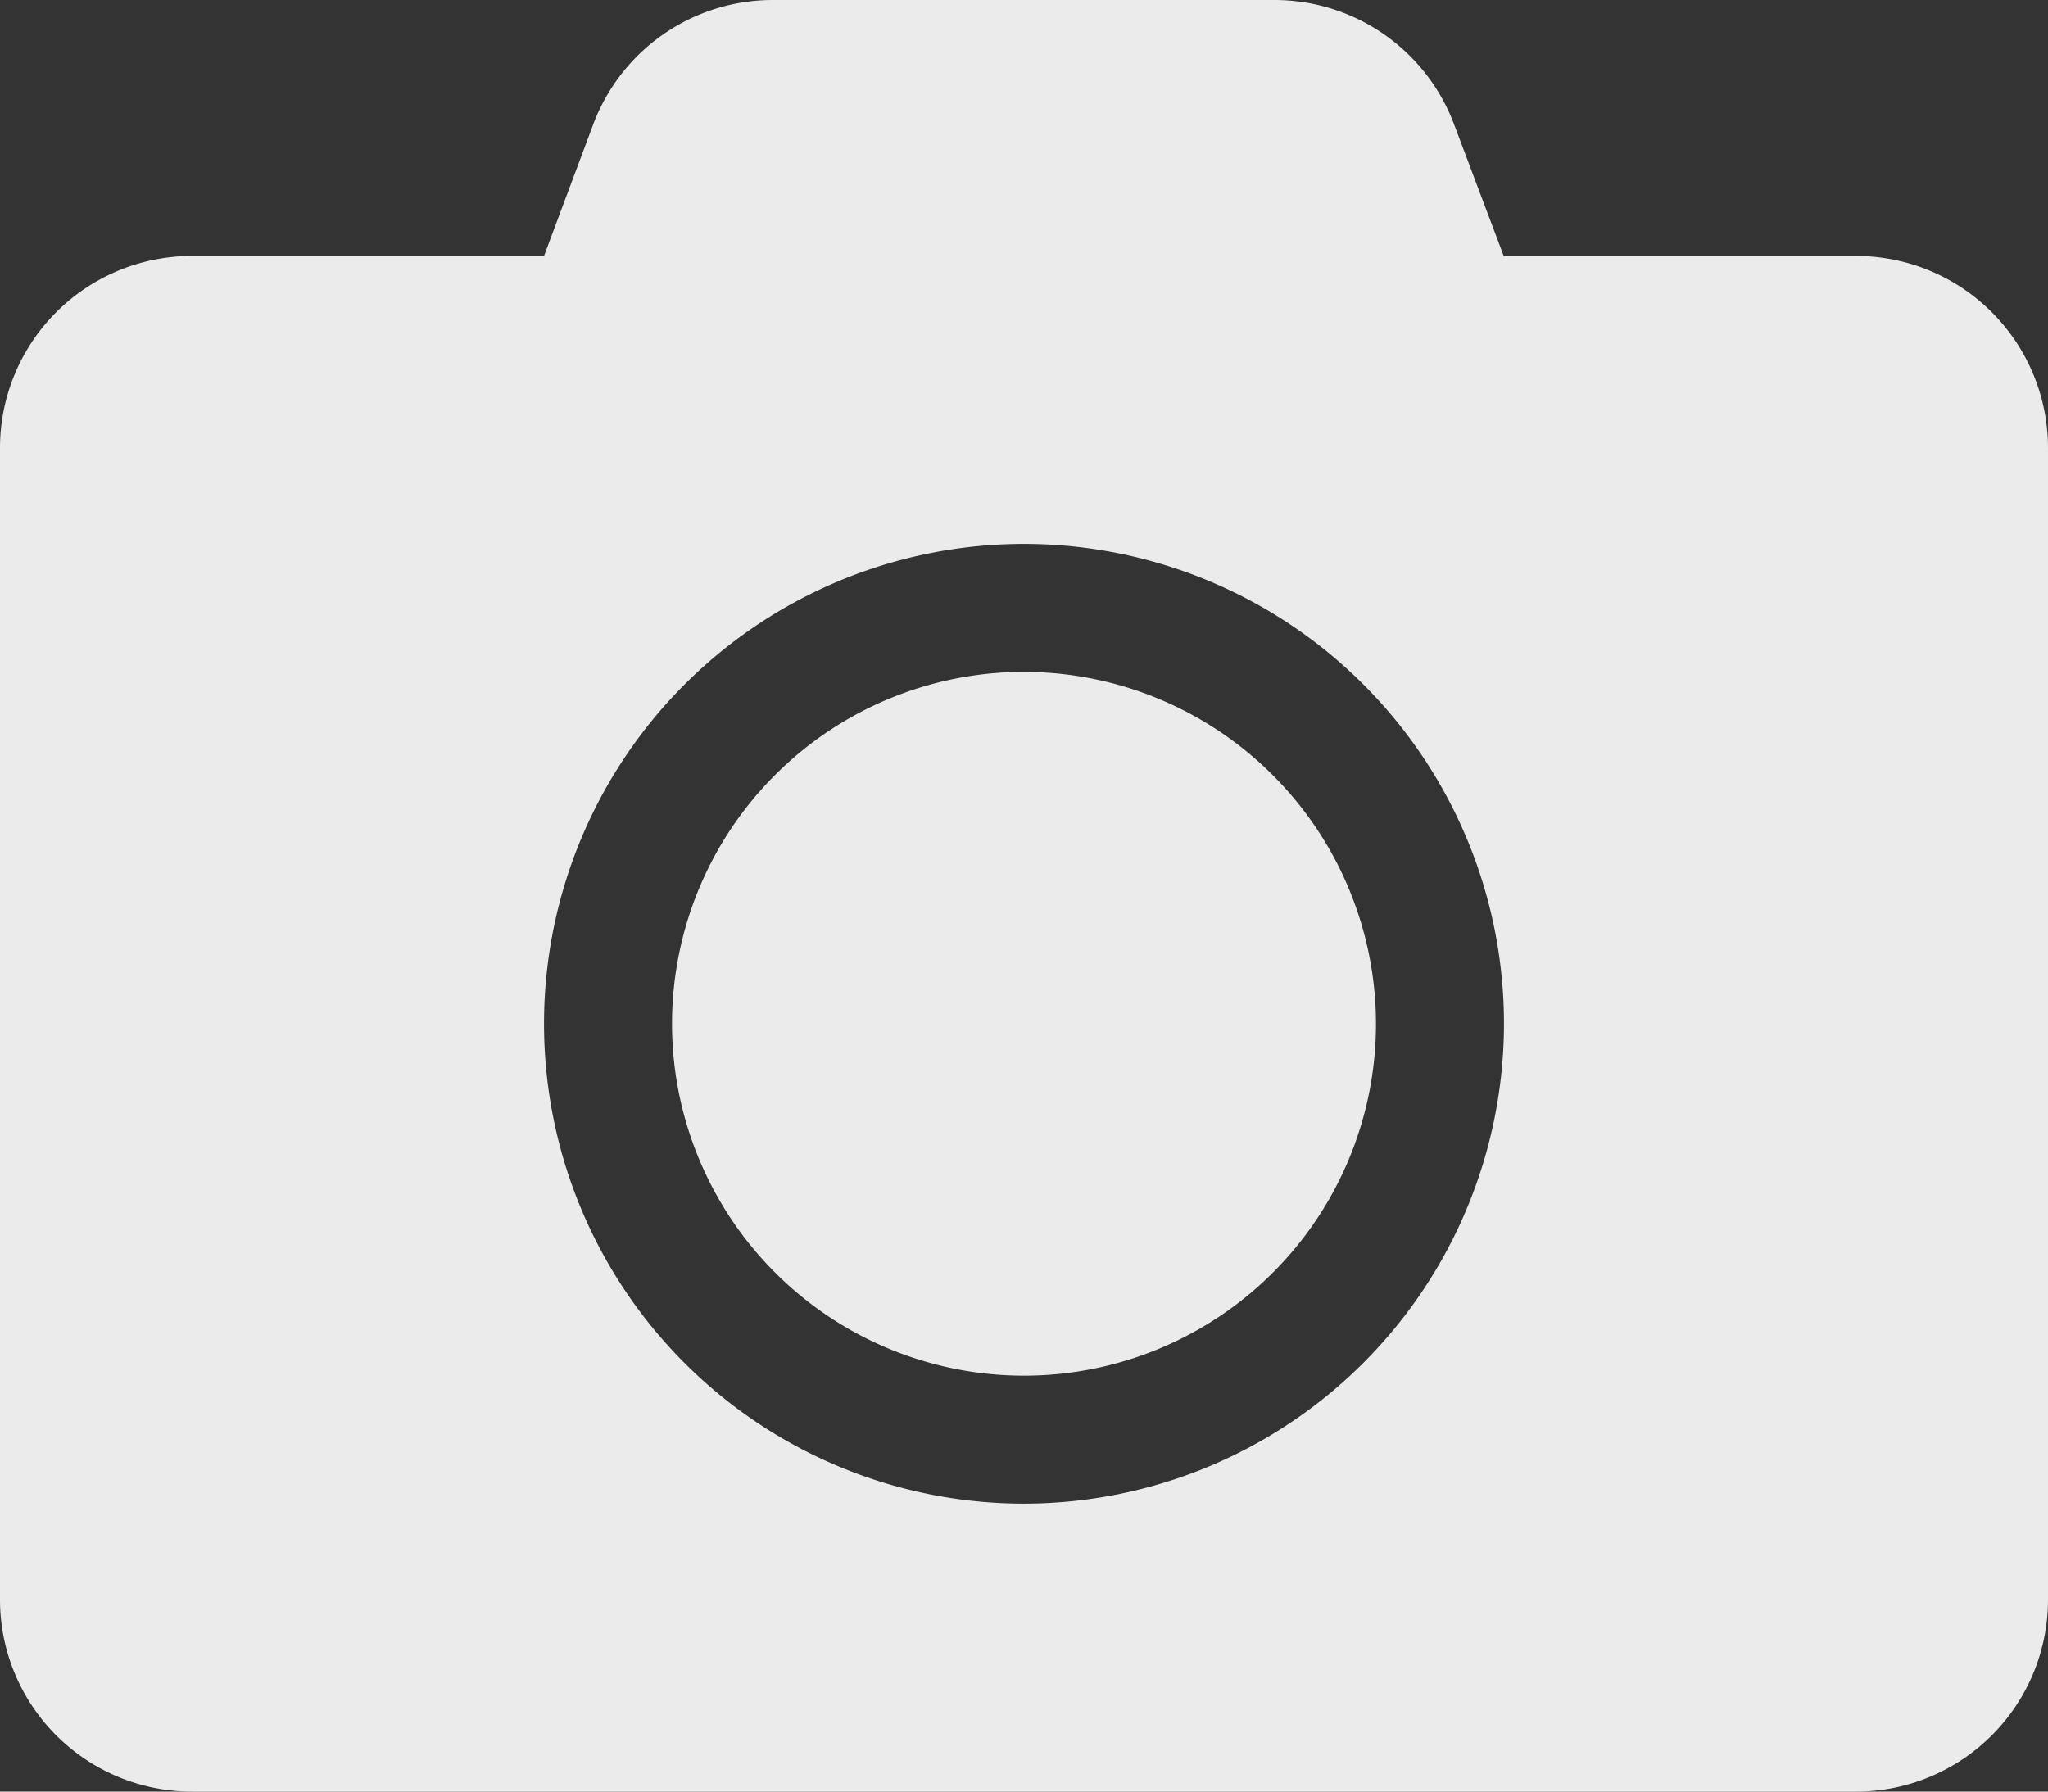 <svg xmlns='http://www.w3.org/2000/svg' width='30' height='26.25' viewBox='0 0 30 26.25'><rect x="0" y="0" width="30" height="26.25" fill="#333333" stroke="none"/><path d='M30,38.563V55.438a2.813,2.813,0,0,1-2.813,2.812H2.813A2.813,2.813,0,0,1,0,55.438V38.563A2.813,2.813,0,0,1,2.813,35.75H7.969l.721-1.928A2.809,2.809,0,0,1,11.32,32h7.354A2.809,2.809,0,0,1,21.3,33.822l.727,1.928h5.156A2.813,2.813,0,0,1,30,38.563ZM22.031,47A7.031,7.031,0,1,0,15,54.031,7.037,7.037,0,0,0,22.031,47Zm-1.875,0A5.156,5.156,0,1,1,15,41.844,5.164,5.164,0,0,1,20.156,47Z' transform='translate(0 -32)' fill='#fff' opacity='0.9'/></svg>